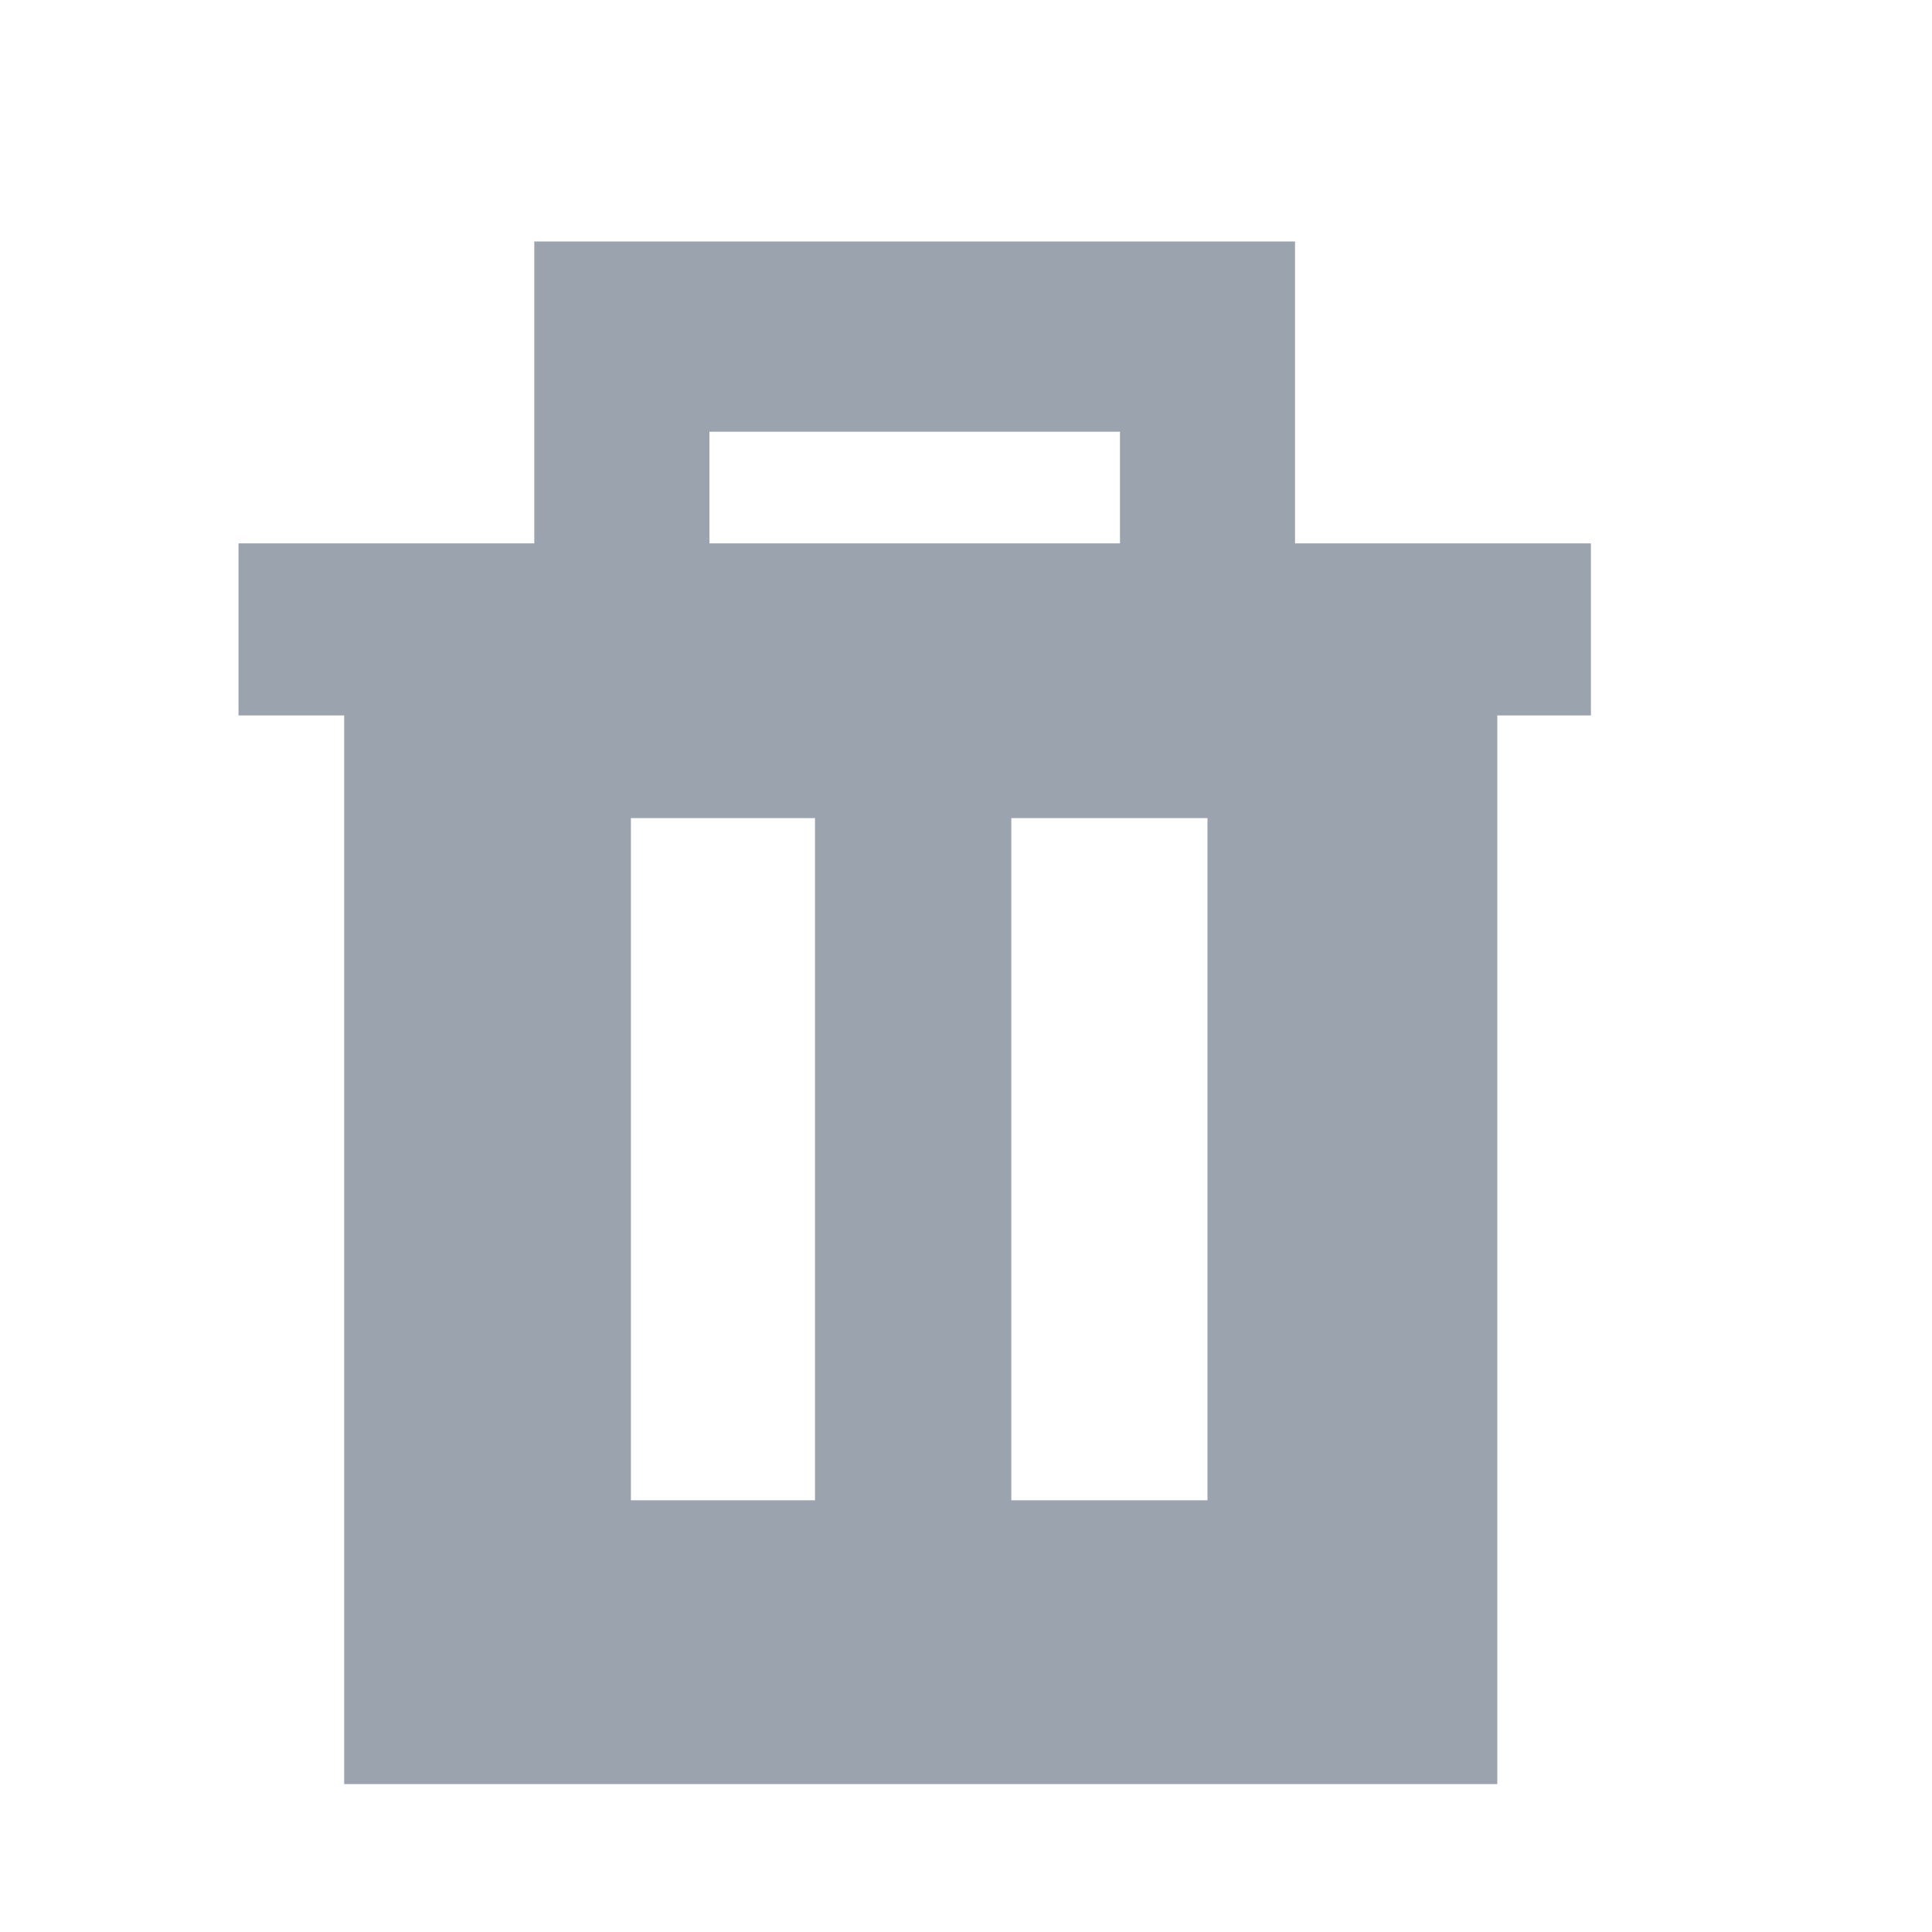 <?xml version="1.0" encoding="utf-8"?>
<!-- Generator: Adobe Illustrator 16.0.0, SVG Export Plug-In . SVG Version: 6.00 Build 0)  -->
<!DOCTYPE svg PUBLIC "-//W3C//DTD SVG 1.1//EN" "http://www.w3.org/Graphics/SVG/1.1/DTD/svg11.dtd">
<svg version="1.1" id="Calque_1" xmlns="http://www.w3.org/2000/svg" xmlns:xlink="http://www.w3.org/1999/xlink" x="0px" y="0px"
	 width="20px" height="20px" viewBox="0 0 20 20" enable-background="new 0 0 20 20" xml:space="preserve">
<path fill="#9BA3AF" d="M15.5,5.625h-2.094V4.469V2.5H5.531v1.969v1.156H3.563H2.469v1.781h1.094v11.063H15.5V7.406h0.969V5.625
	H15.5z M7.344,4.469h4.25v1.156h-4.25V4.469z M8.438,15.531H6.531V8.469h1.906V15.531z M12.5,15.531h-2.031V8.469H12.5V15.531z"/>
</svg>
